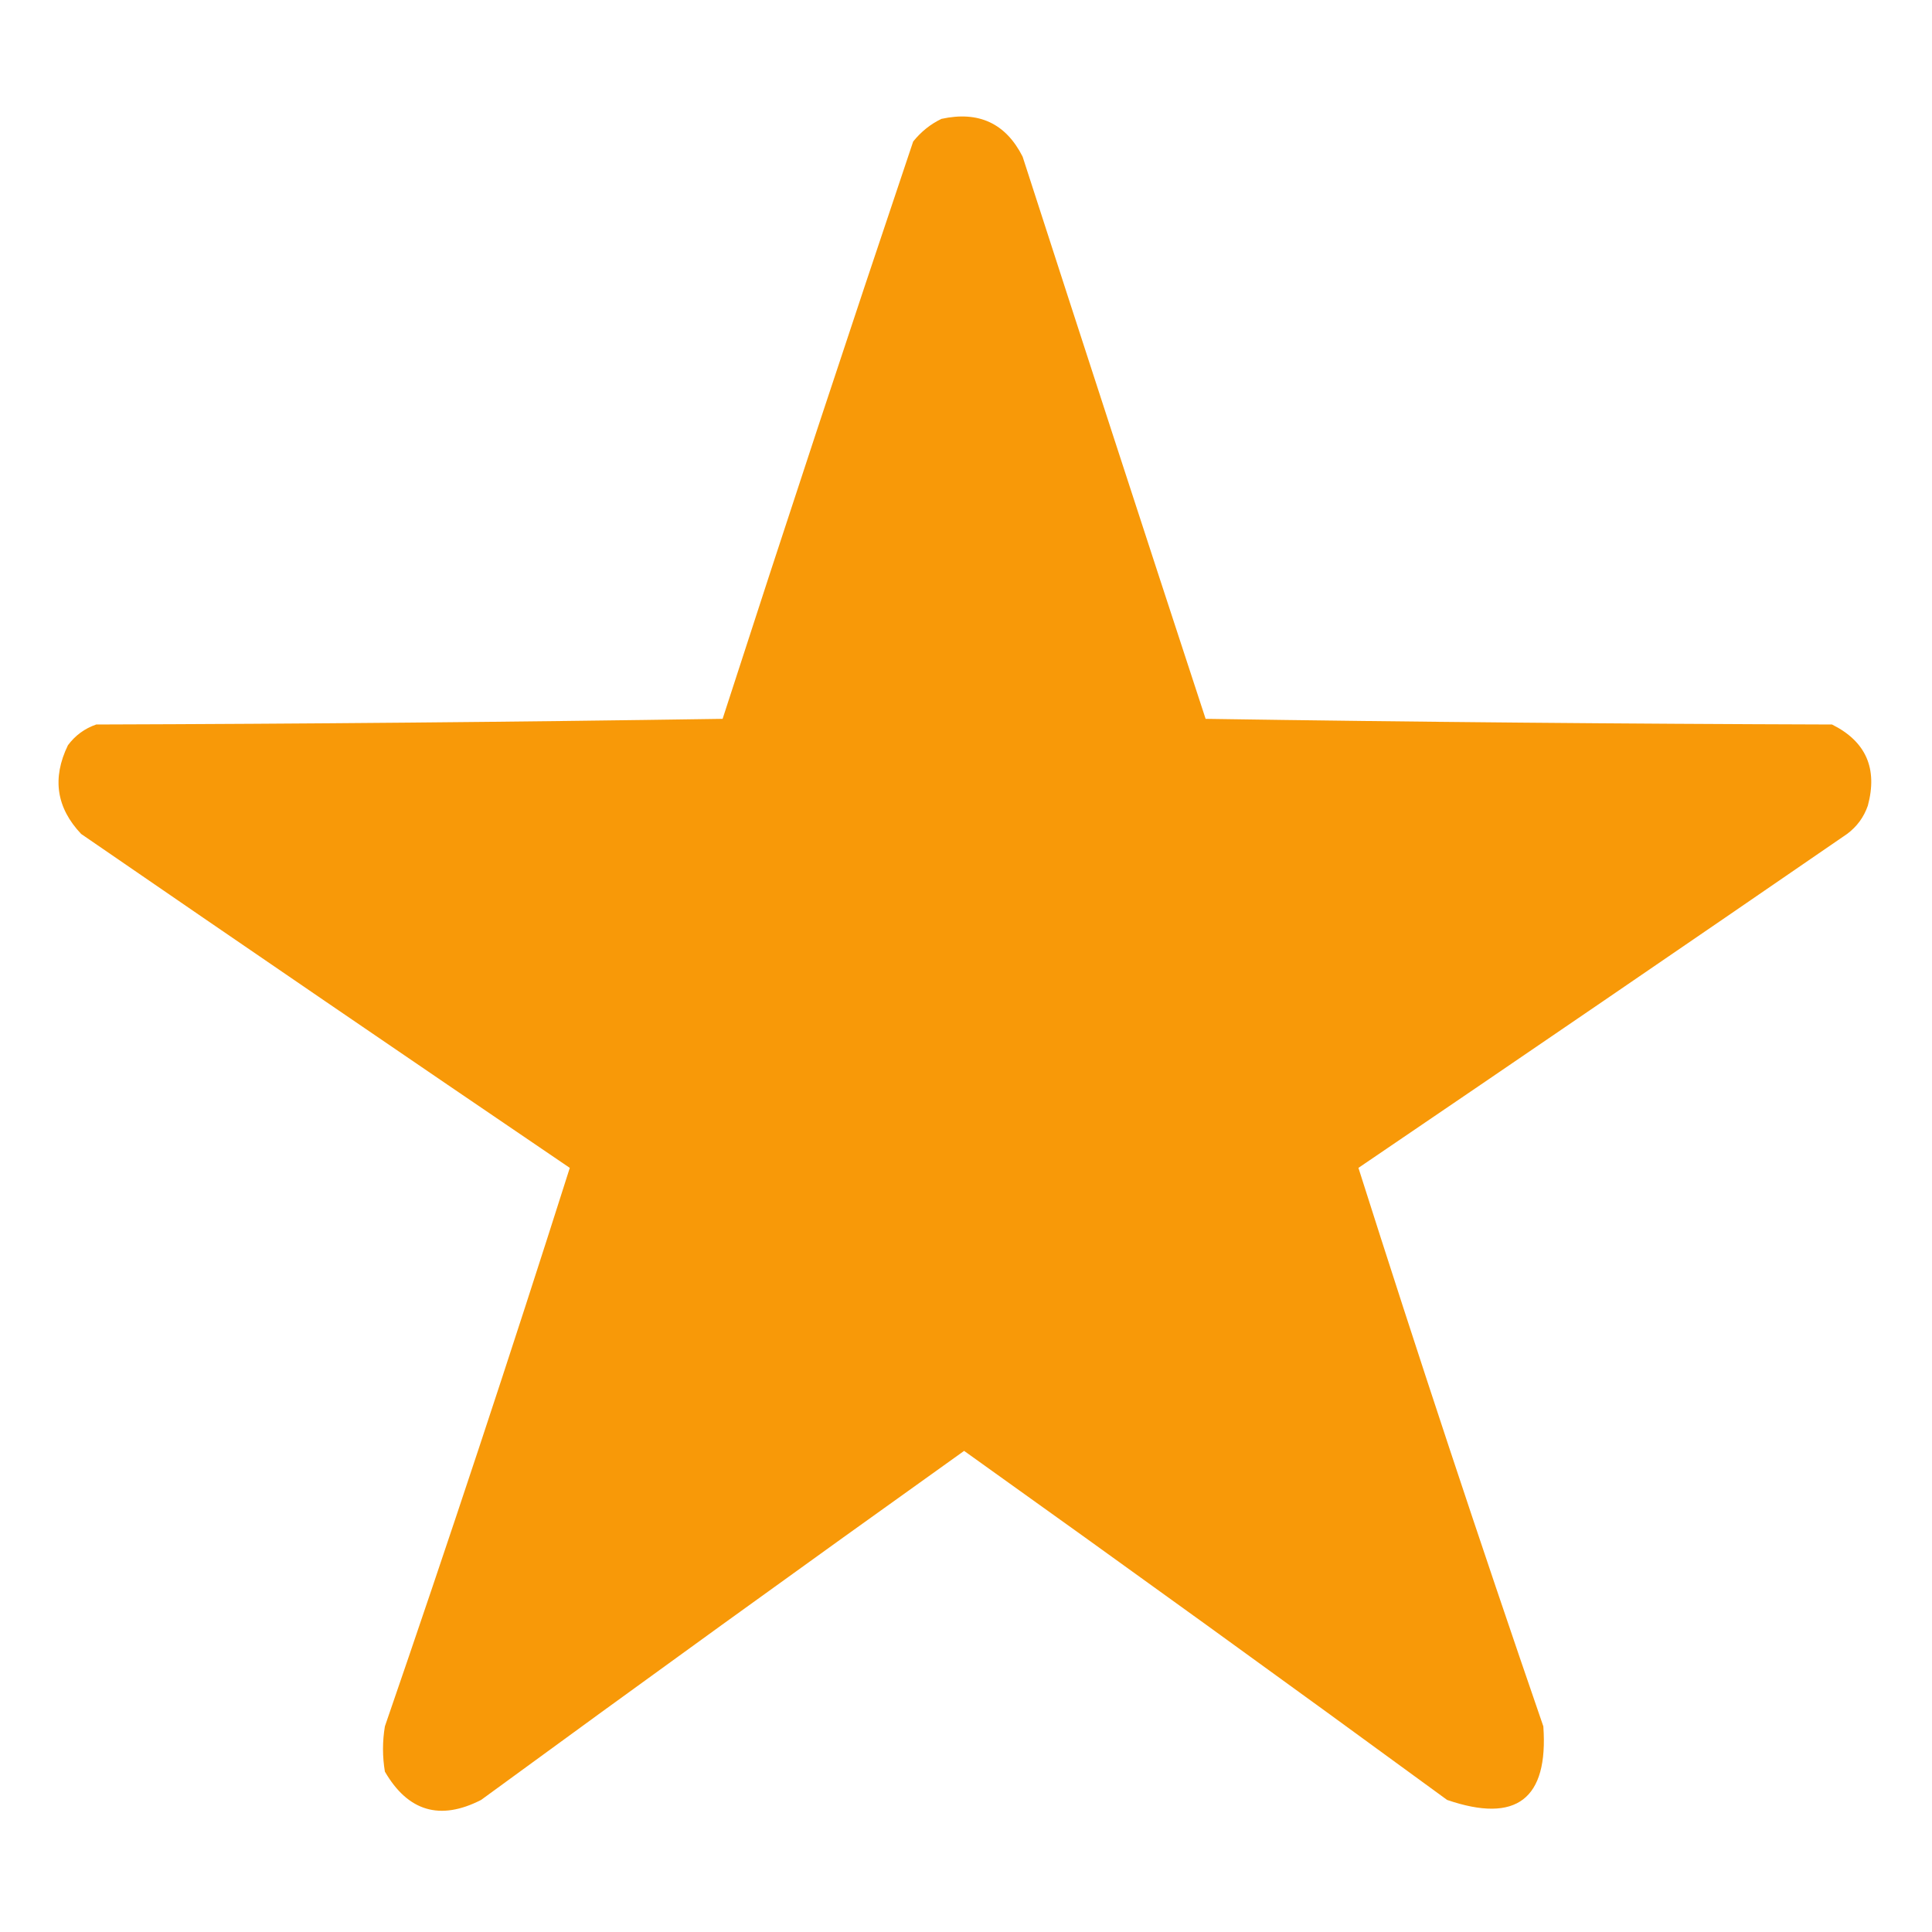 <?xml version="1.0" encoding="UTF-8"?>
<!DOCTYPE svg PUBLIC "-//W3C//DTD SVG 1.1//EN" "http://www.w3.org/Graphics/SVG/1.1/DTD/svg11.dtd">
<svg xmlns="http://www.w3.org/2000/svg" version="1.1" width="512px" height="512px" style="shape-rendering:geometricPrecision; text-rendering:geometricPrecision; image-rendering:optimizeQuality; fill-rule:evenodd; clip-rule:evenodd" xmlns:xlink="http://www.w3.org/1999/xlink">
<g><path style="opacity:0.99" fill="#f89807" d="M 249.5,31.5 C 259.36,29.35 266.527,32.683 271,41.5C 287.068,91.203 303.234,140.87 319.5,190.5C 374.83,191.333 430.164,191.833 485.5,192C 494.482,196.473 497.649,203.64 495,213.5C 493.939,216.562 492.106,219.062 489.5,221C 446.42,250.624 403.253,280.124 360,309.5C 375.7,358.933 392.033,408.266 409,457.5C 410.367,476.794 401.867,483.294 383.5,477C 341.01,445.922 298.343,415.088 255.5,384.5C 212.657,415.088 169.99,445.922 127.5,477C 116.633,482.56 108.133,480.06 102,469.5C 101.333,465.5 101.333,461.5 102,457.5C 118.967,408.266 135.3,358.933 151,309.5C 107.747,280.124 64.58,250.624 21.5,221C 14.931,214.055 13.764,206.222 18,197.5C 19.938,194.894 22.438,193.061 25.5,192C 80.836,191.833 136.17,191.333 191.5,190.5C 208.037,139.39 224.87,88.39 242,37.5C 244.114,34.879 246.614,32.879 249.5,31.5 Z"/></g>
</svg>
